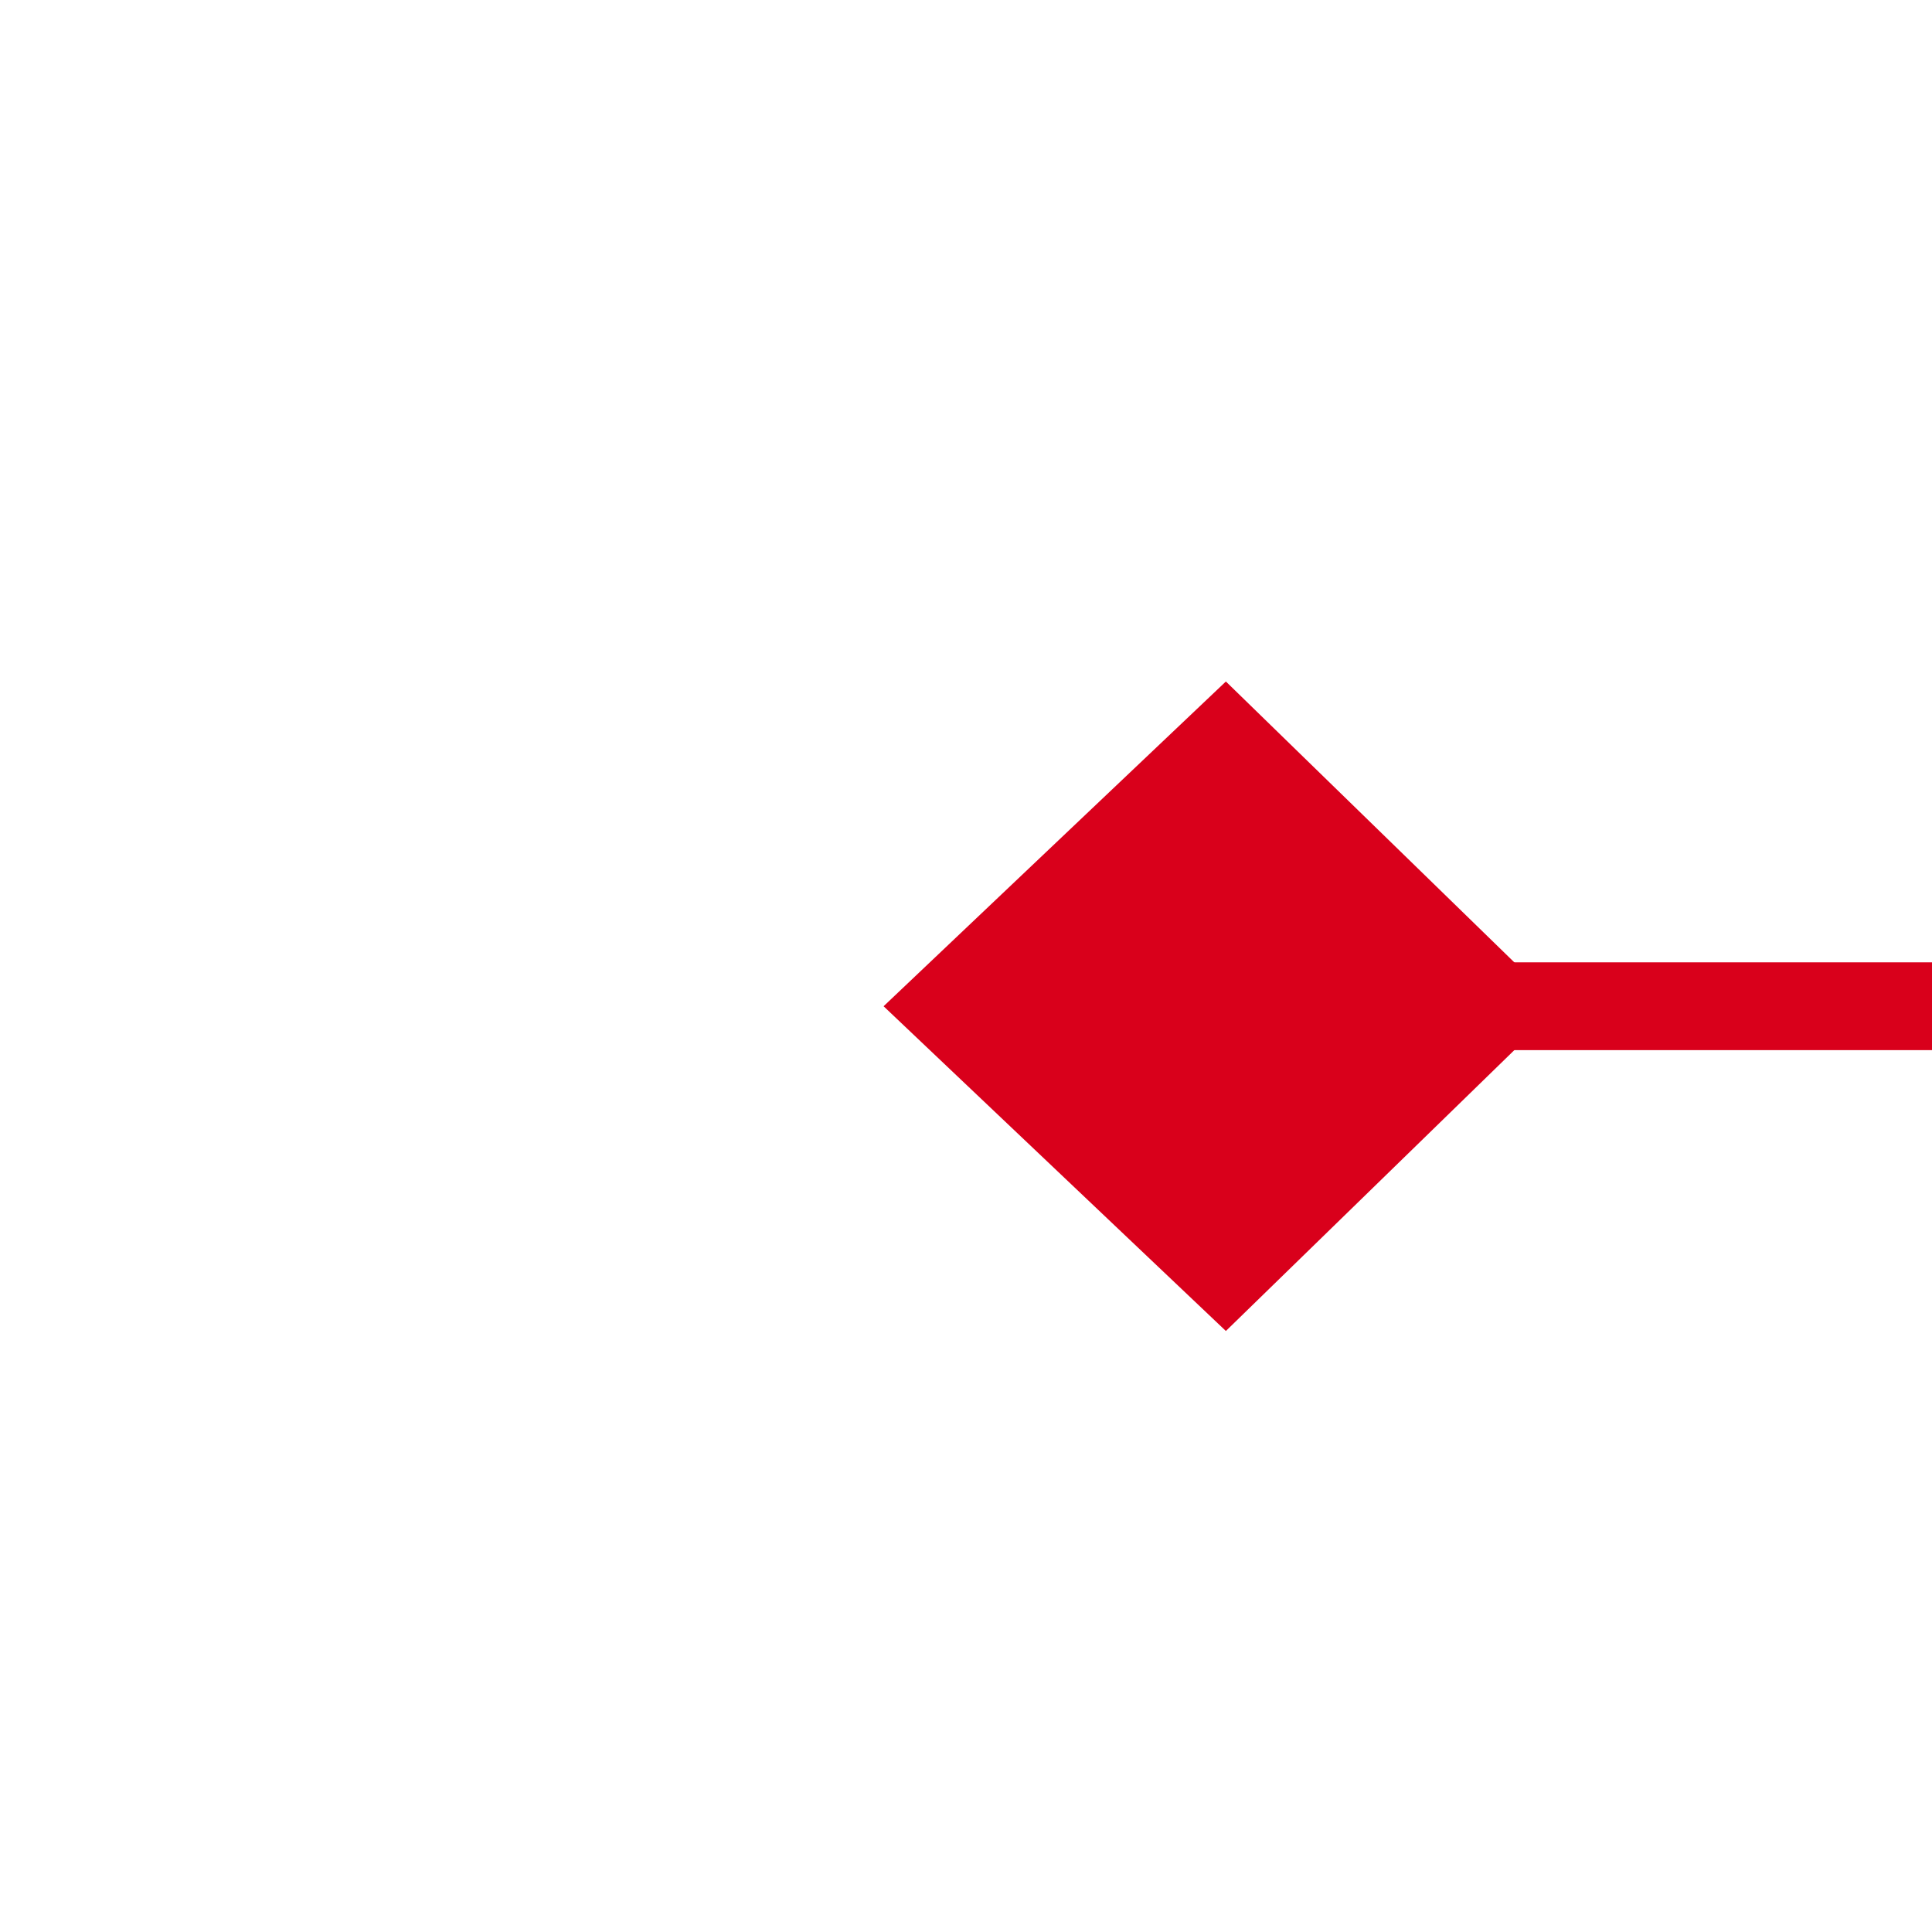﻿<?xml version="1.0" encoding="utf-8"?>
<svg version="1.1" xmlns:xlink="http://www.w3.org/1999/xlink" width="22px" height="22px" preserveAspectRatio="xMinYMid meet" viewBox="1378 241  22 20" xmlns="http://www.w3.org/2000/svg">
  <g transform="matrix(-0.99 0.139 -0.139 -0.99 2799.415 306.246 )">
    <path d="M 314.9 171.8  L 311 175.5  L 314.9 179.2  L 318.7 175.5  L 314.9 171.8  Z M 1392.1 179.2  L 1396 175.5  L 1392.1 171.8  L 1388.3 175.5  L 1392.1 179.2  Z " fill-rule="nonzero" fill="#d9001b" stroke="none" transform="matrix(0.99 0.139 -0.139 0.99 32.784 -117.226 )" />
    <path d="M 312 175.5  L 1395 175.5  " stroke-width="1" stroke="#d9001b" fill="none" transform="matrix(0.99 0.139 -0.139 0.99 32.784 -117.226 )" />
  </g>
</svg>